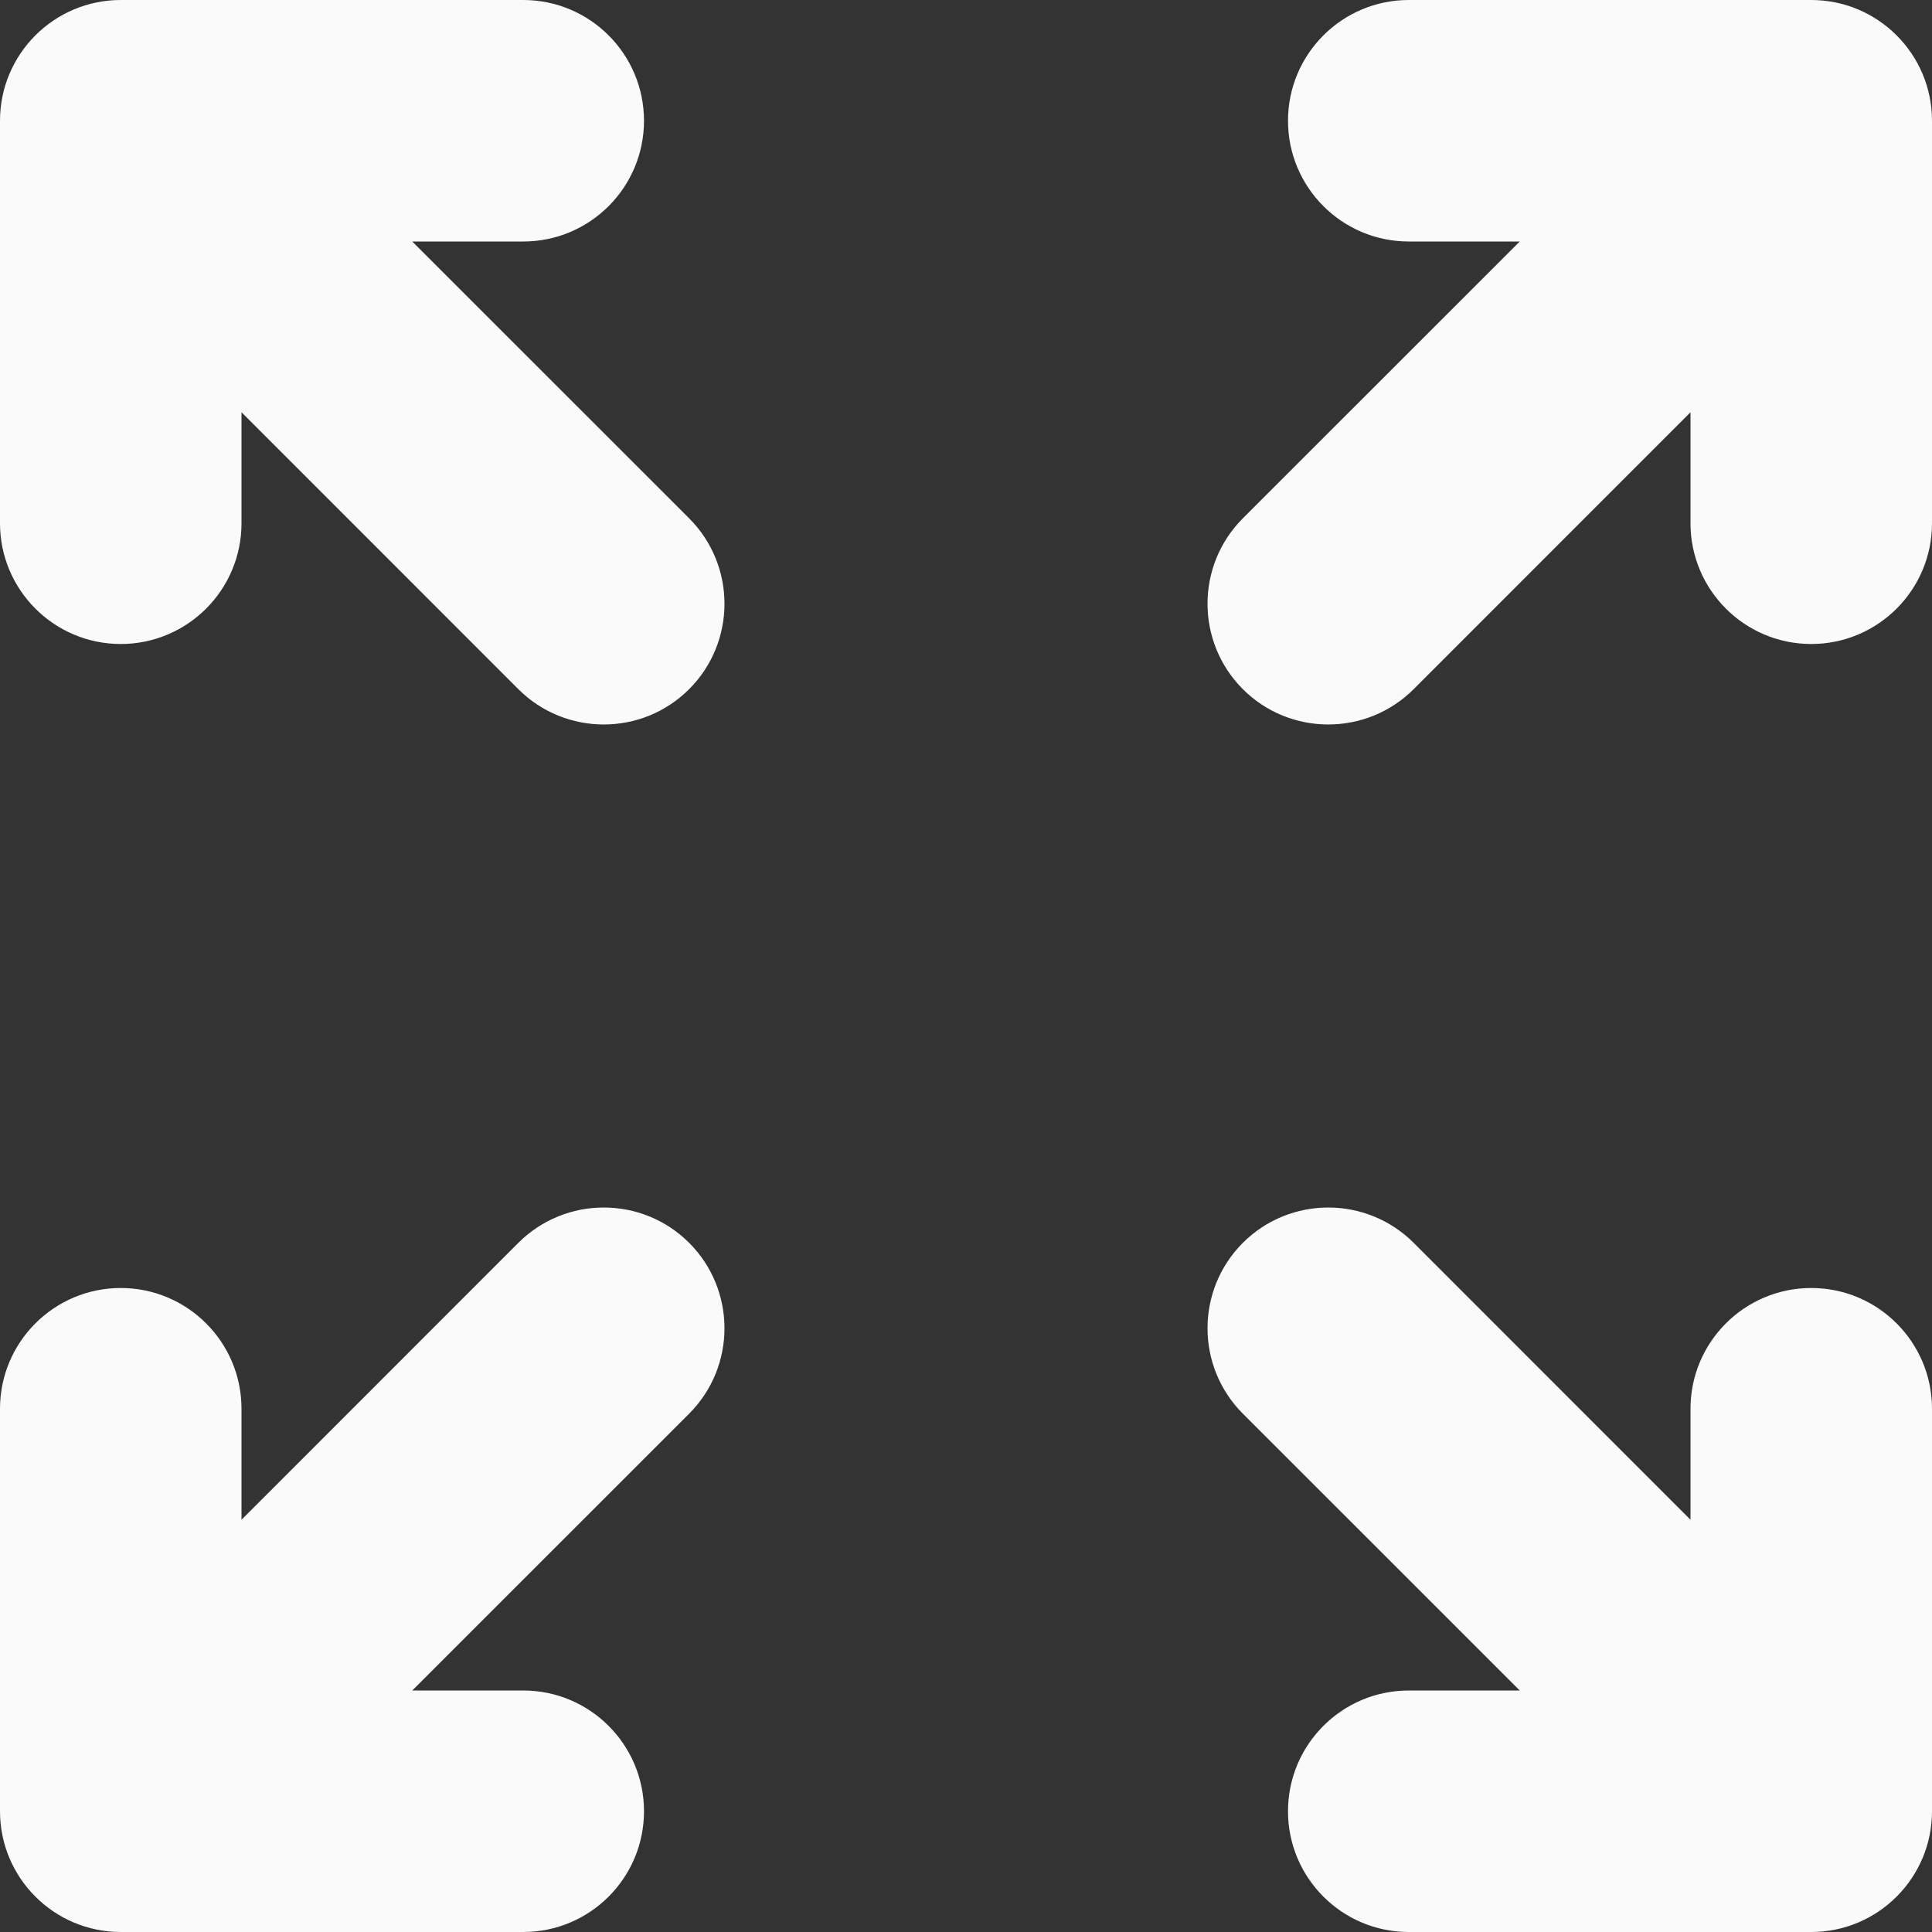 <!DOCTYPE svg PUBLIC "-//W3C//DTD SVG 1.1//EN" "http://www.w3.org/Graphics/SVG/1.1/DTD/svg11.dtd">
<!-- Uploaded to: SVG Repo, www.svgrepo.com, Transformed by: SVG Repo Mixer Tools -->
<svg width="800px" height="800px" viewBox="0 0 24 24" id="meteor-icon-kit__solid-expand-arrows" fill="none" xmlns="http://www.w3.org/2000/svg">
<rect x="0" y="0" width="24" height="24" fill="#333333" stroke="none"/>
<g id="SVGRepo_bgCarrier" stroke-width="0"/>
<g id="SVGRepo_tracerCarrier" stroke-linecap="round" stroke-linejoin="round"/>
<g id="SVGRepo_iconCarrier">
<path fill-rule="evenodd" clip-rule="evenodd" d="M5.121 3L8.561 6.439C9.146 7.025 9.146 7.975 8.561 8.561C7.975 9.146 7.025 9.146 6.439 8.561L3 5.121V6.5C3 7.328 2.328 8 1.5 8C0.672 8 0 7.328 0 6.5V1.5C0 0.672 0.672 0 1.5 0H6.5C7.328 0 8 0.672 8 1.5C8 2.328 7.328 3 6.5 3H5.121ZM5.121 21H6.5C7.328 21 8 21.672 8 22.5C8 23.328 7.328 24 6.5 24H1.5C0.672 24 0 23.328 0 22.5V17.5C0 16.672 0.672 16 1.5 16C2.328 16 3 16.672 3 17.5V18.879L6.439 15.439C7.025 14.854 7.975 14.854 8.561 15.439C9.146 16.025 9.146 16.975 8.561 17.561L5.121 21ZM21 5.121L17.561 8.561C16.975 9.146 16.025 9.146 15.439 8.561C14.854 7.975 14.854 7.025 15.439 6.439L18.879 3H17.5C16.672 3 16 2.328 16 1.5C16 0.672 16.672 0 17.5 0H22.5C23.328 0 24 0.672 24 1.5V6.5C24 7.328 23.328 8 22.5 8C21.672 8 21 7.328 21 6.5V5.121ZM18.879 21L15.439 17.561C14.854 16.975 14.854 16.025 15.439 15.439C16.025 14.854 16.975 14.854 17.561 15.439L21 18.879V17.5C21 16.672 21.672 16 22.5 16C23.328 16 24 16.672 24 17.5V22.5C24 23.328 23.328 24 22.5 24H17.5C16.672 24 16 23.328 16 22.5C16 21.672 16.672 21 17.5 21H18.879Z" fill="#fafafa"/>
</g>
</svg>